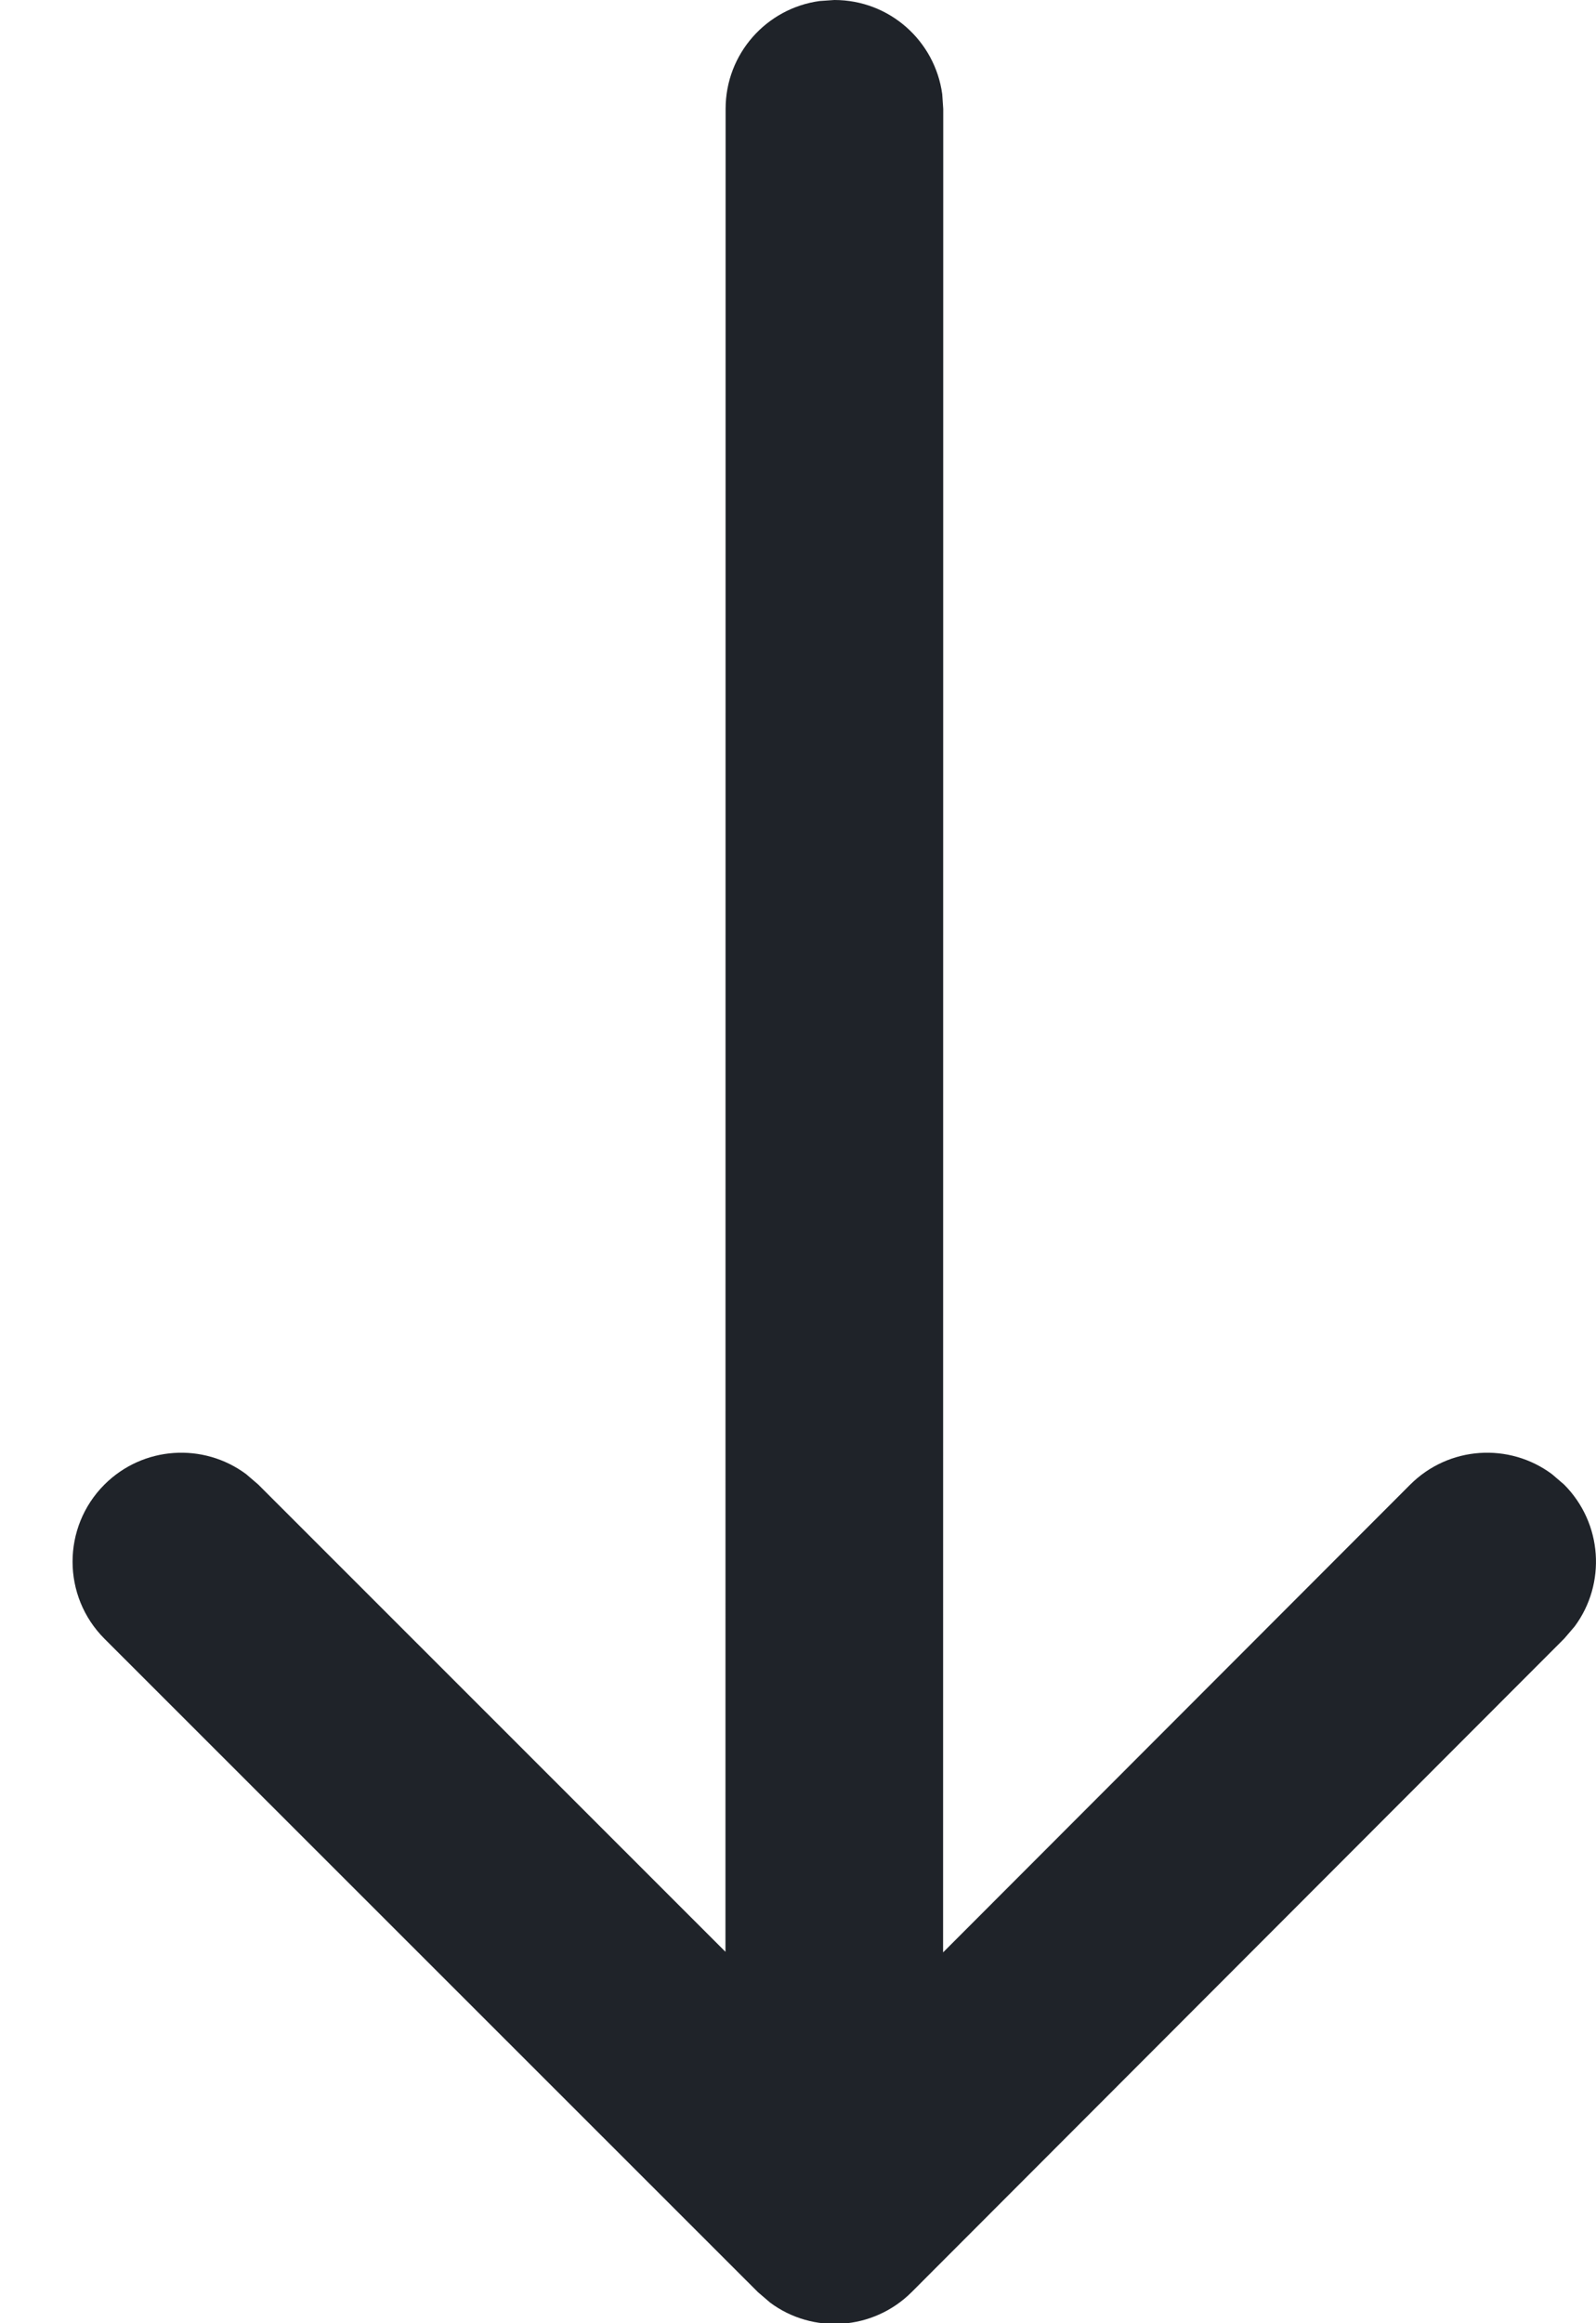 <svg width="11" height="16" viewBox="0 0 11 16" fill="none" xmlns="http://www.w3.org/2000/svg">
<path d="M5.649 0.007L5.751 0C6.131 0 6.444 0.282 6.494 0.648L6.501 0.75L6.5 13.446L9.719 10.225C9.986 9.958 10.402 9.934 10.696 10.152L10.78 10.224C11.046 10.491 11.071 10.907 10.853 11.201L10.781 11.285L6.284 15.785C6.018 16.051 5.601 16.076 5.308 15.858L5.224 15.786L0.72 11.286C0.427 10.993 0.427 10.518 0.719 10.225C0.986 9.958 1.402 9.934 1.696 10.152L1.78 10.224L5 13.442L5.001 0.75C5.001 0.37 5.283 0.057 5.649 0.007L5.751 0L5.649 0.007Z" fill="#1F2329"/>
</svg>

